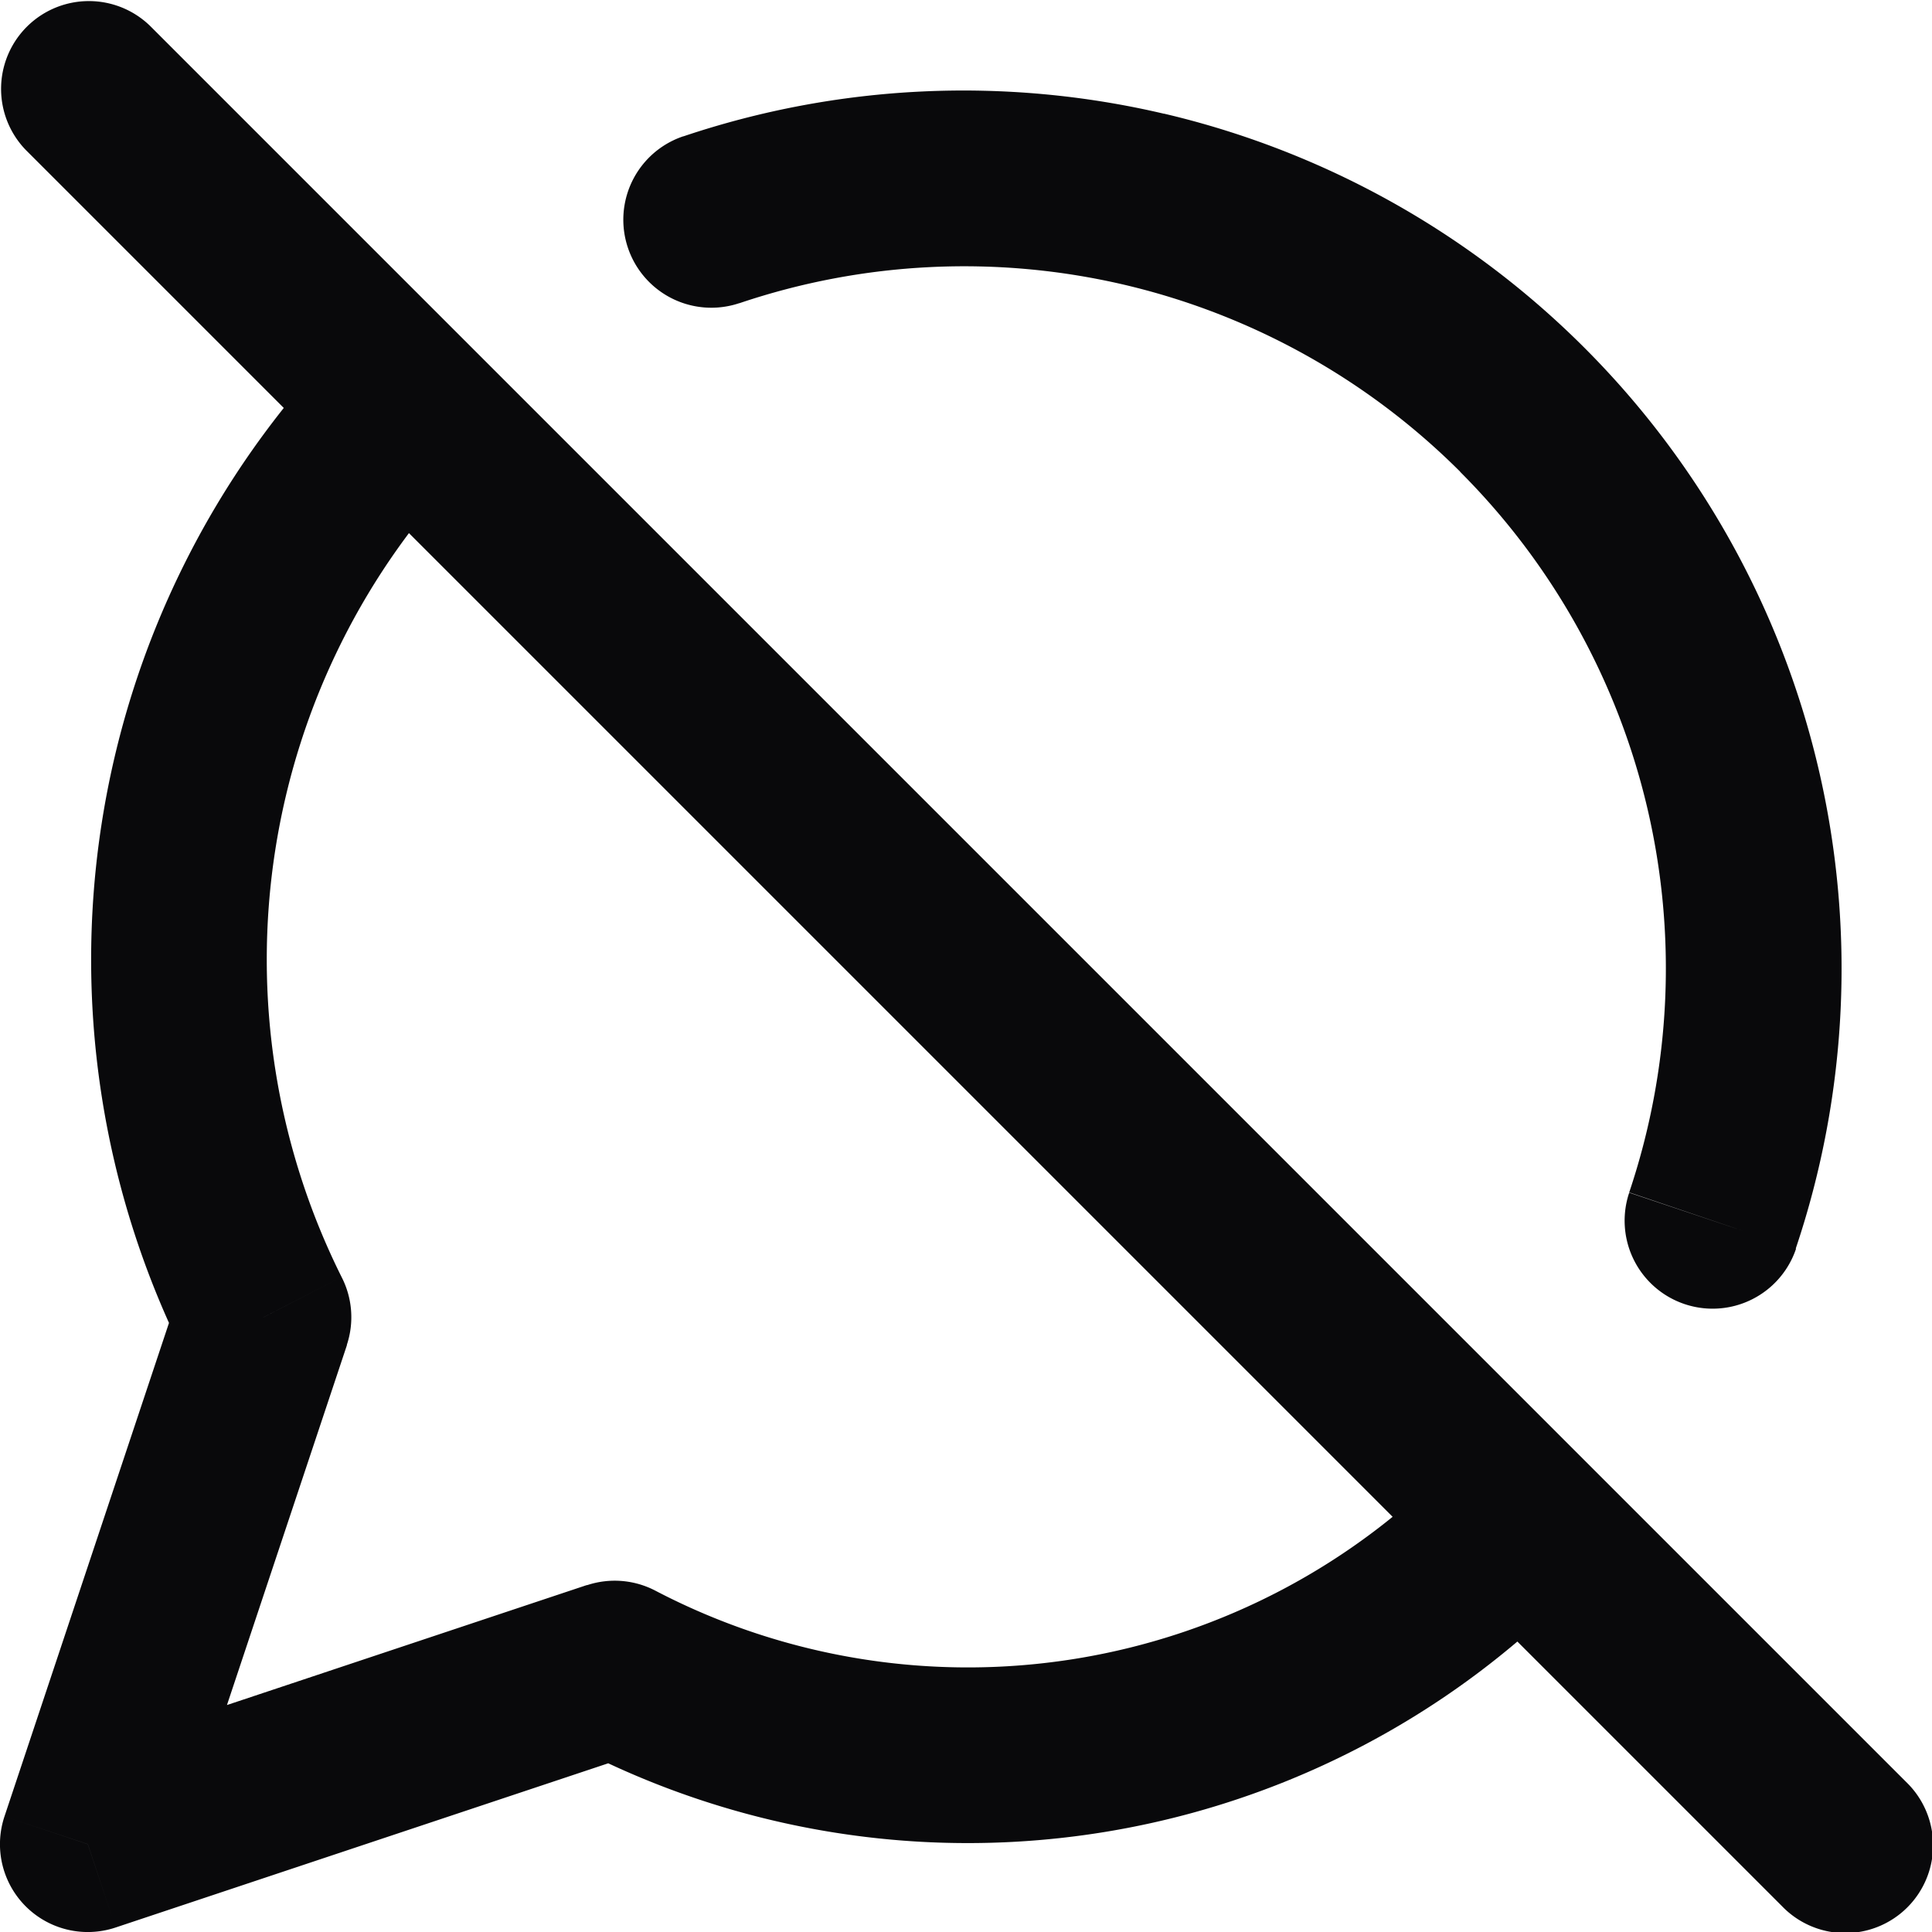 <svg id="message-circle-off" xmlns="http://www.w3.org/2000/svg" width="22" height="22" viewBox="0 0 22 22">
  <path id="Vector" d="M18.552,13.581a1,1,0,1,0,1.9.638ZM7.781,1.552a1,1,0,0,0,.638,1.9ZM1.707.293A1,1,0,0,0,.293,1.707ZM20.293,21.707a1,1,0,1,0,1.414-1.414ZM5.32,5.294A1,1,0,0,0,3.88,3.906ZM3,15l.949.316a1,1,0,0,0-.059-.774ZM1,21l-.949-.316a1,1,0,0,0,1.265,1.265Zm6-2,.468-.884a1,1,0,0,0-.784-.065Zm11.02-1.006a1,1,0,1,0-1.44-1.388Zm2.428-3.775a10,10,0,0,0,.258-5.473L18.758,9.2a8,8,0,0,1-.206,4.378Zm.258-5.473a10,10,0,0,0-2.665-4.787L16.627,5.373A8,8,0,0,1,18.758,9.2ZM18.041,3.959a10,10,0,0,0-4.787-2.665L12.8,3.242a8,8,0,0,1,3.83,2.132ZM13.254,1.295a10,10,0,0,0-5.473.258l.638,1.9A8,8,0,0,1,12.8,3.242ZM.293,1.707l20,20,1.414-1.414-20-20Zm3.587,2.2A10.093,10.093,0,0,0,2.111,15.457l1.779-.915A8.093,8.093,0,0,1,5.32,5.294ZM2.051,14.684l-2,6,1.9.632,2-6Zm-.735,7.265,6-2-.632-1.9-6,2Zm5.216-2.065a9.68,9.68,0,0,0,11.488-1.89l-1.44-1.388a7.68,7.68,0,0,1-9.112,1.51Z" transform="translate(0)" fill="#09090b"/>
</svg>
